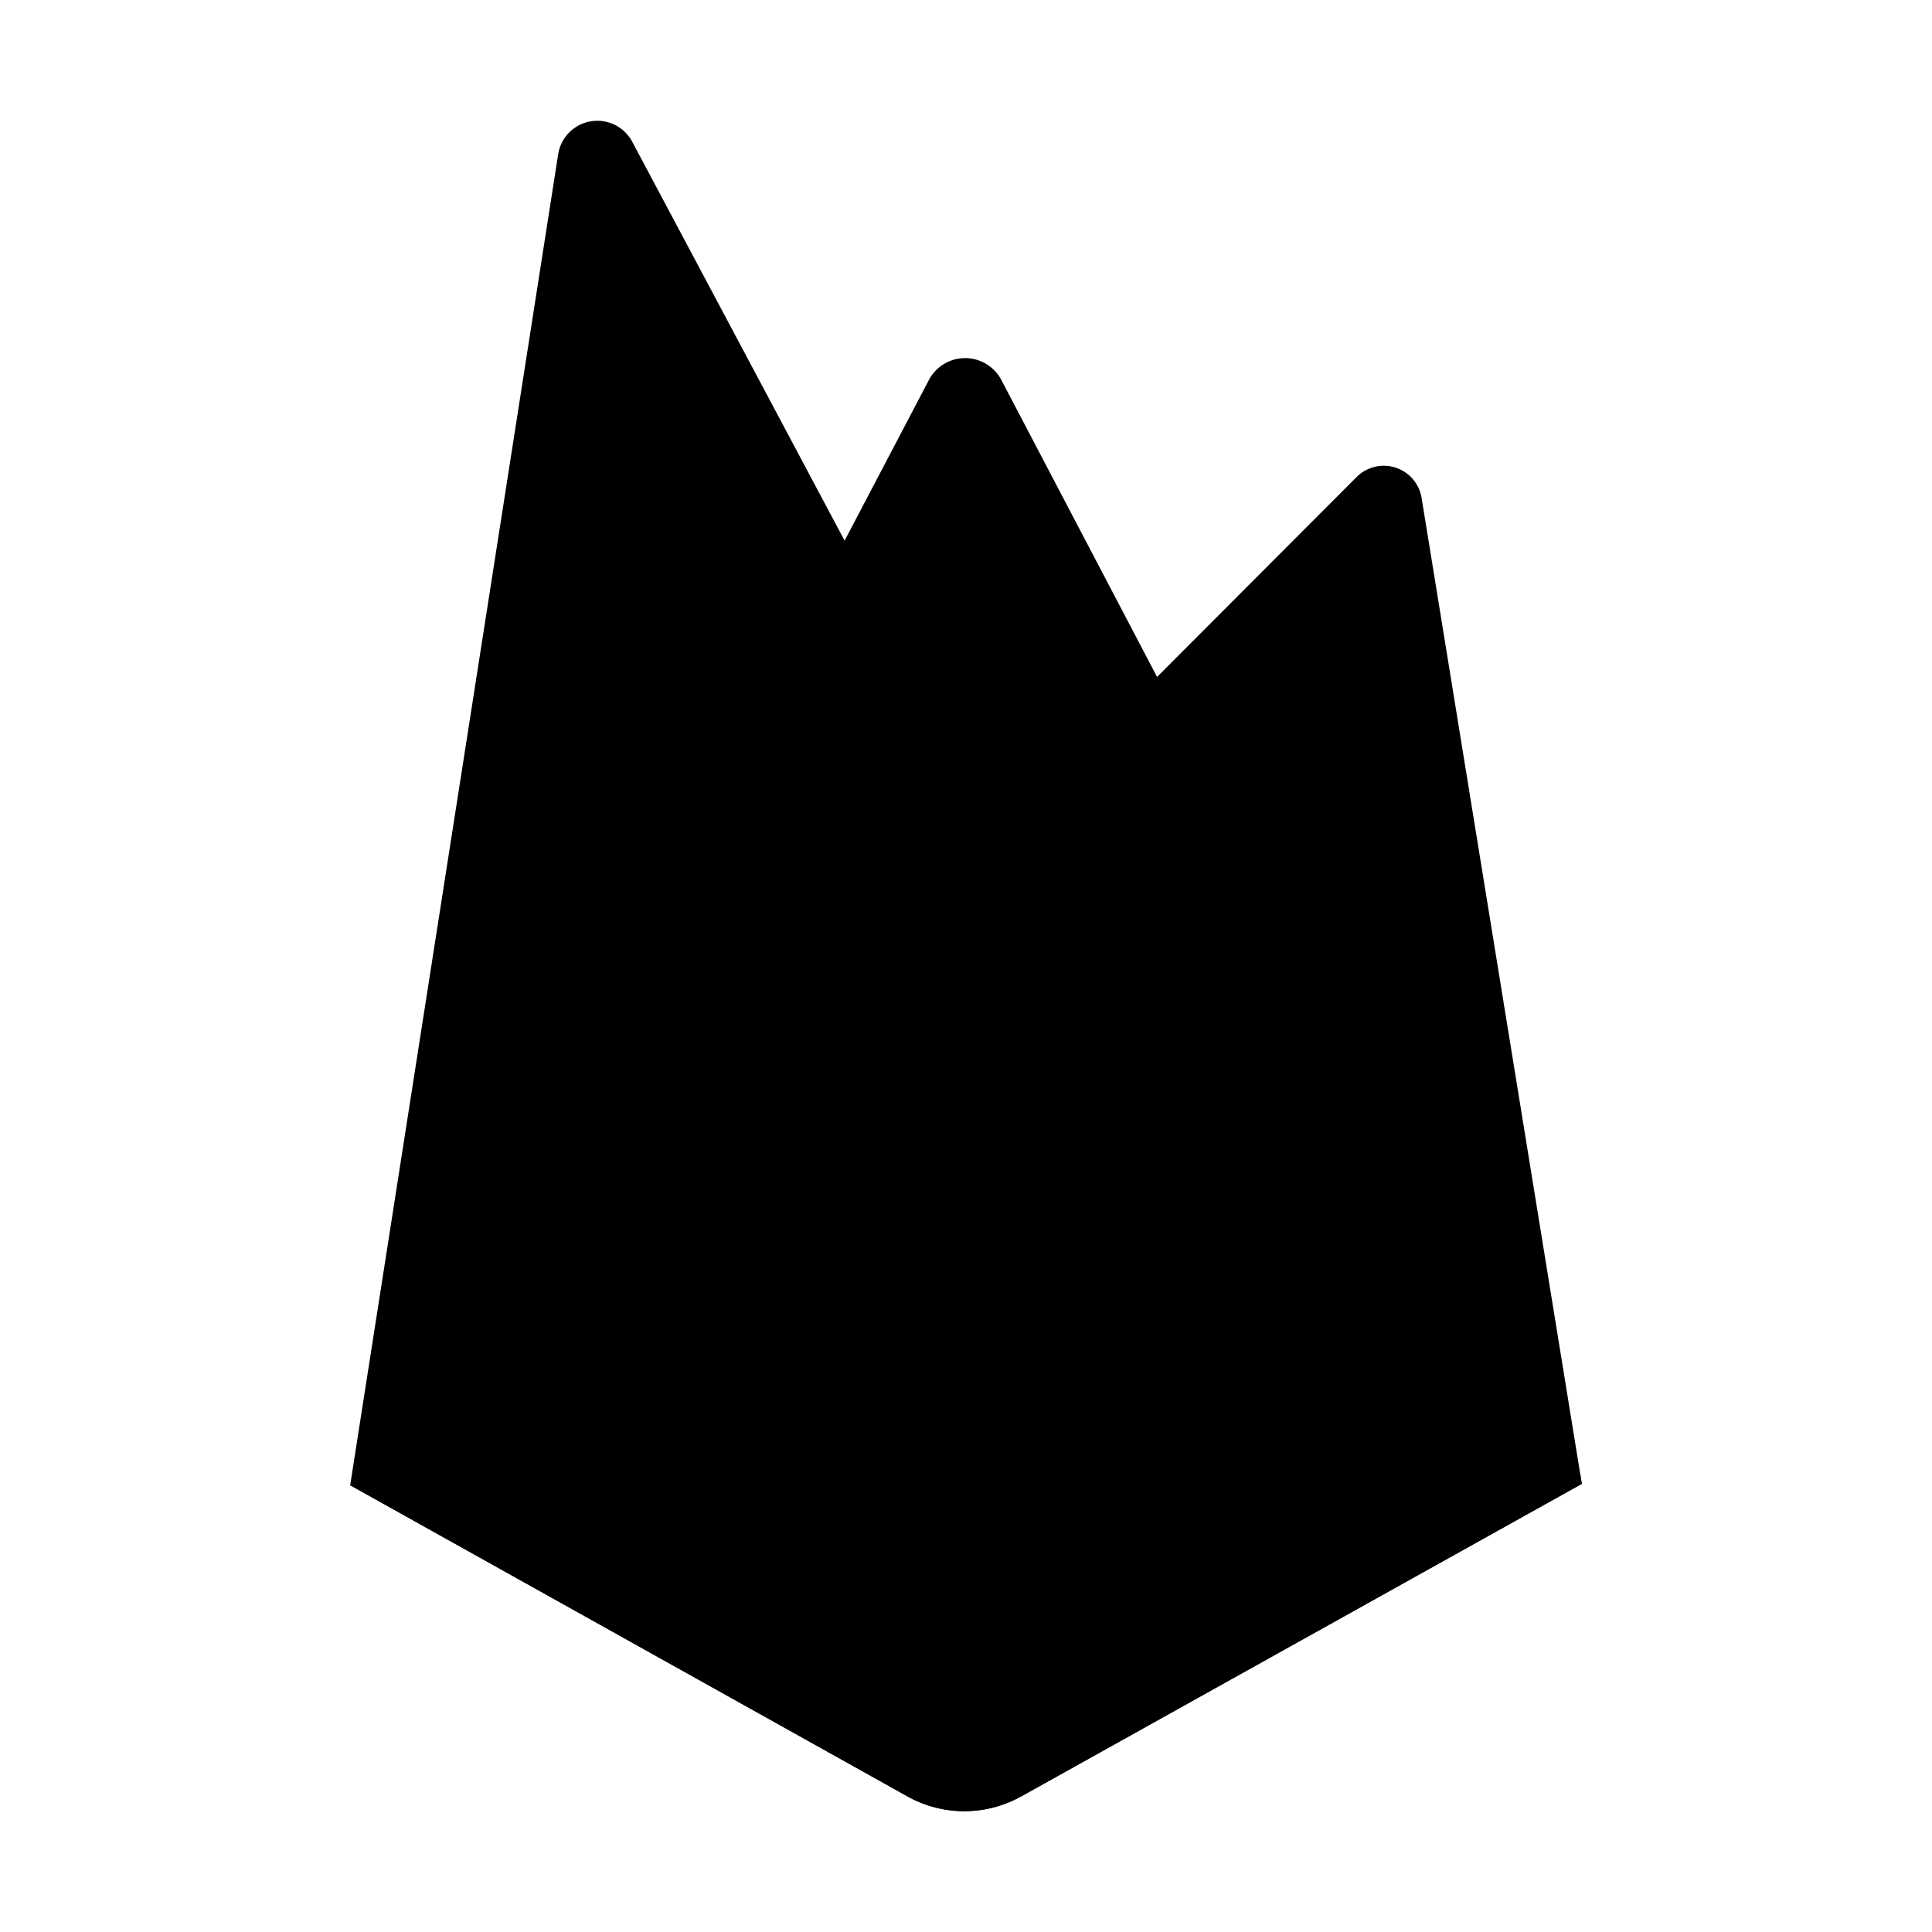 <svg xmlns="http://www.w3.org/2000/svg" viewBox="0 0 32 32"><path d="m5.8 24.6.17-.237 8.02-15.214.017-.161-3.535-6.64a.656.656 0 0 0-1.227.207Z"/><path d="m5.9 24.42.128-.25 7.937-15.056-3.526-6.666a.6.6 0 0 0-1.133.206Zm10.684-10.41 2.632-2.7-2.633-5.021a.678.678 0 0 0-1.195 0l-1.407 2.682V9.2Z"/><path d="m16.537 13.9 2.559-2.62-2.559-4.88a.589.589 0 0 0-1.074-.047l-1.414 2.729-.042.139Z"/><path d="m5.802 24.601.077-.078.279-.113 10.26-10.222.13-.354-2.559-4.878z"/><path d="m16.912 29.756 9.288-5.179-2.654-16.331a.635.635 0 0 0-1.075-.346L5.8 24.6l9.233 5.155a1.93 1.93 0 0 0 1.878 0"/><path d="M26.115 24.534 23.483 8.326a.557.557 0 0 0-.967-.353L5.9 24.569l9.131 5.1a1.91 1.91 0 0 0 1.863 0Z"/><path d="M16.912 29.6a1.93 1.93 0 0 1-1.878 0l-9.158-5.078-.076.078 9.233 5.155a1.93 1.93 0 0 0 1.878 0l9.289-5.178-.023-.14Z"/></svg>